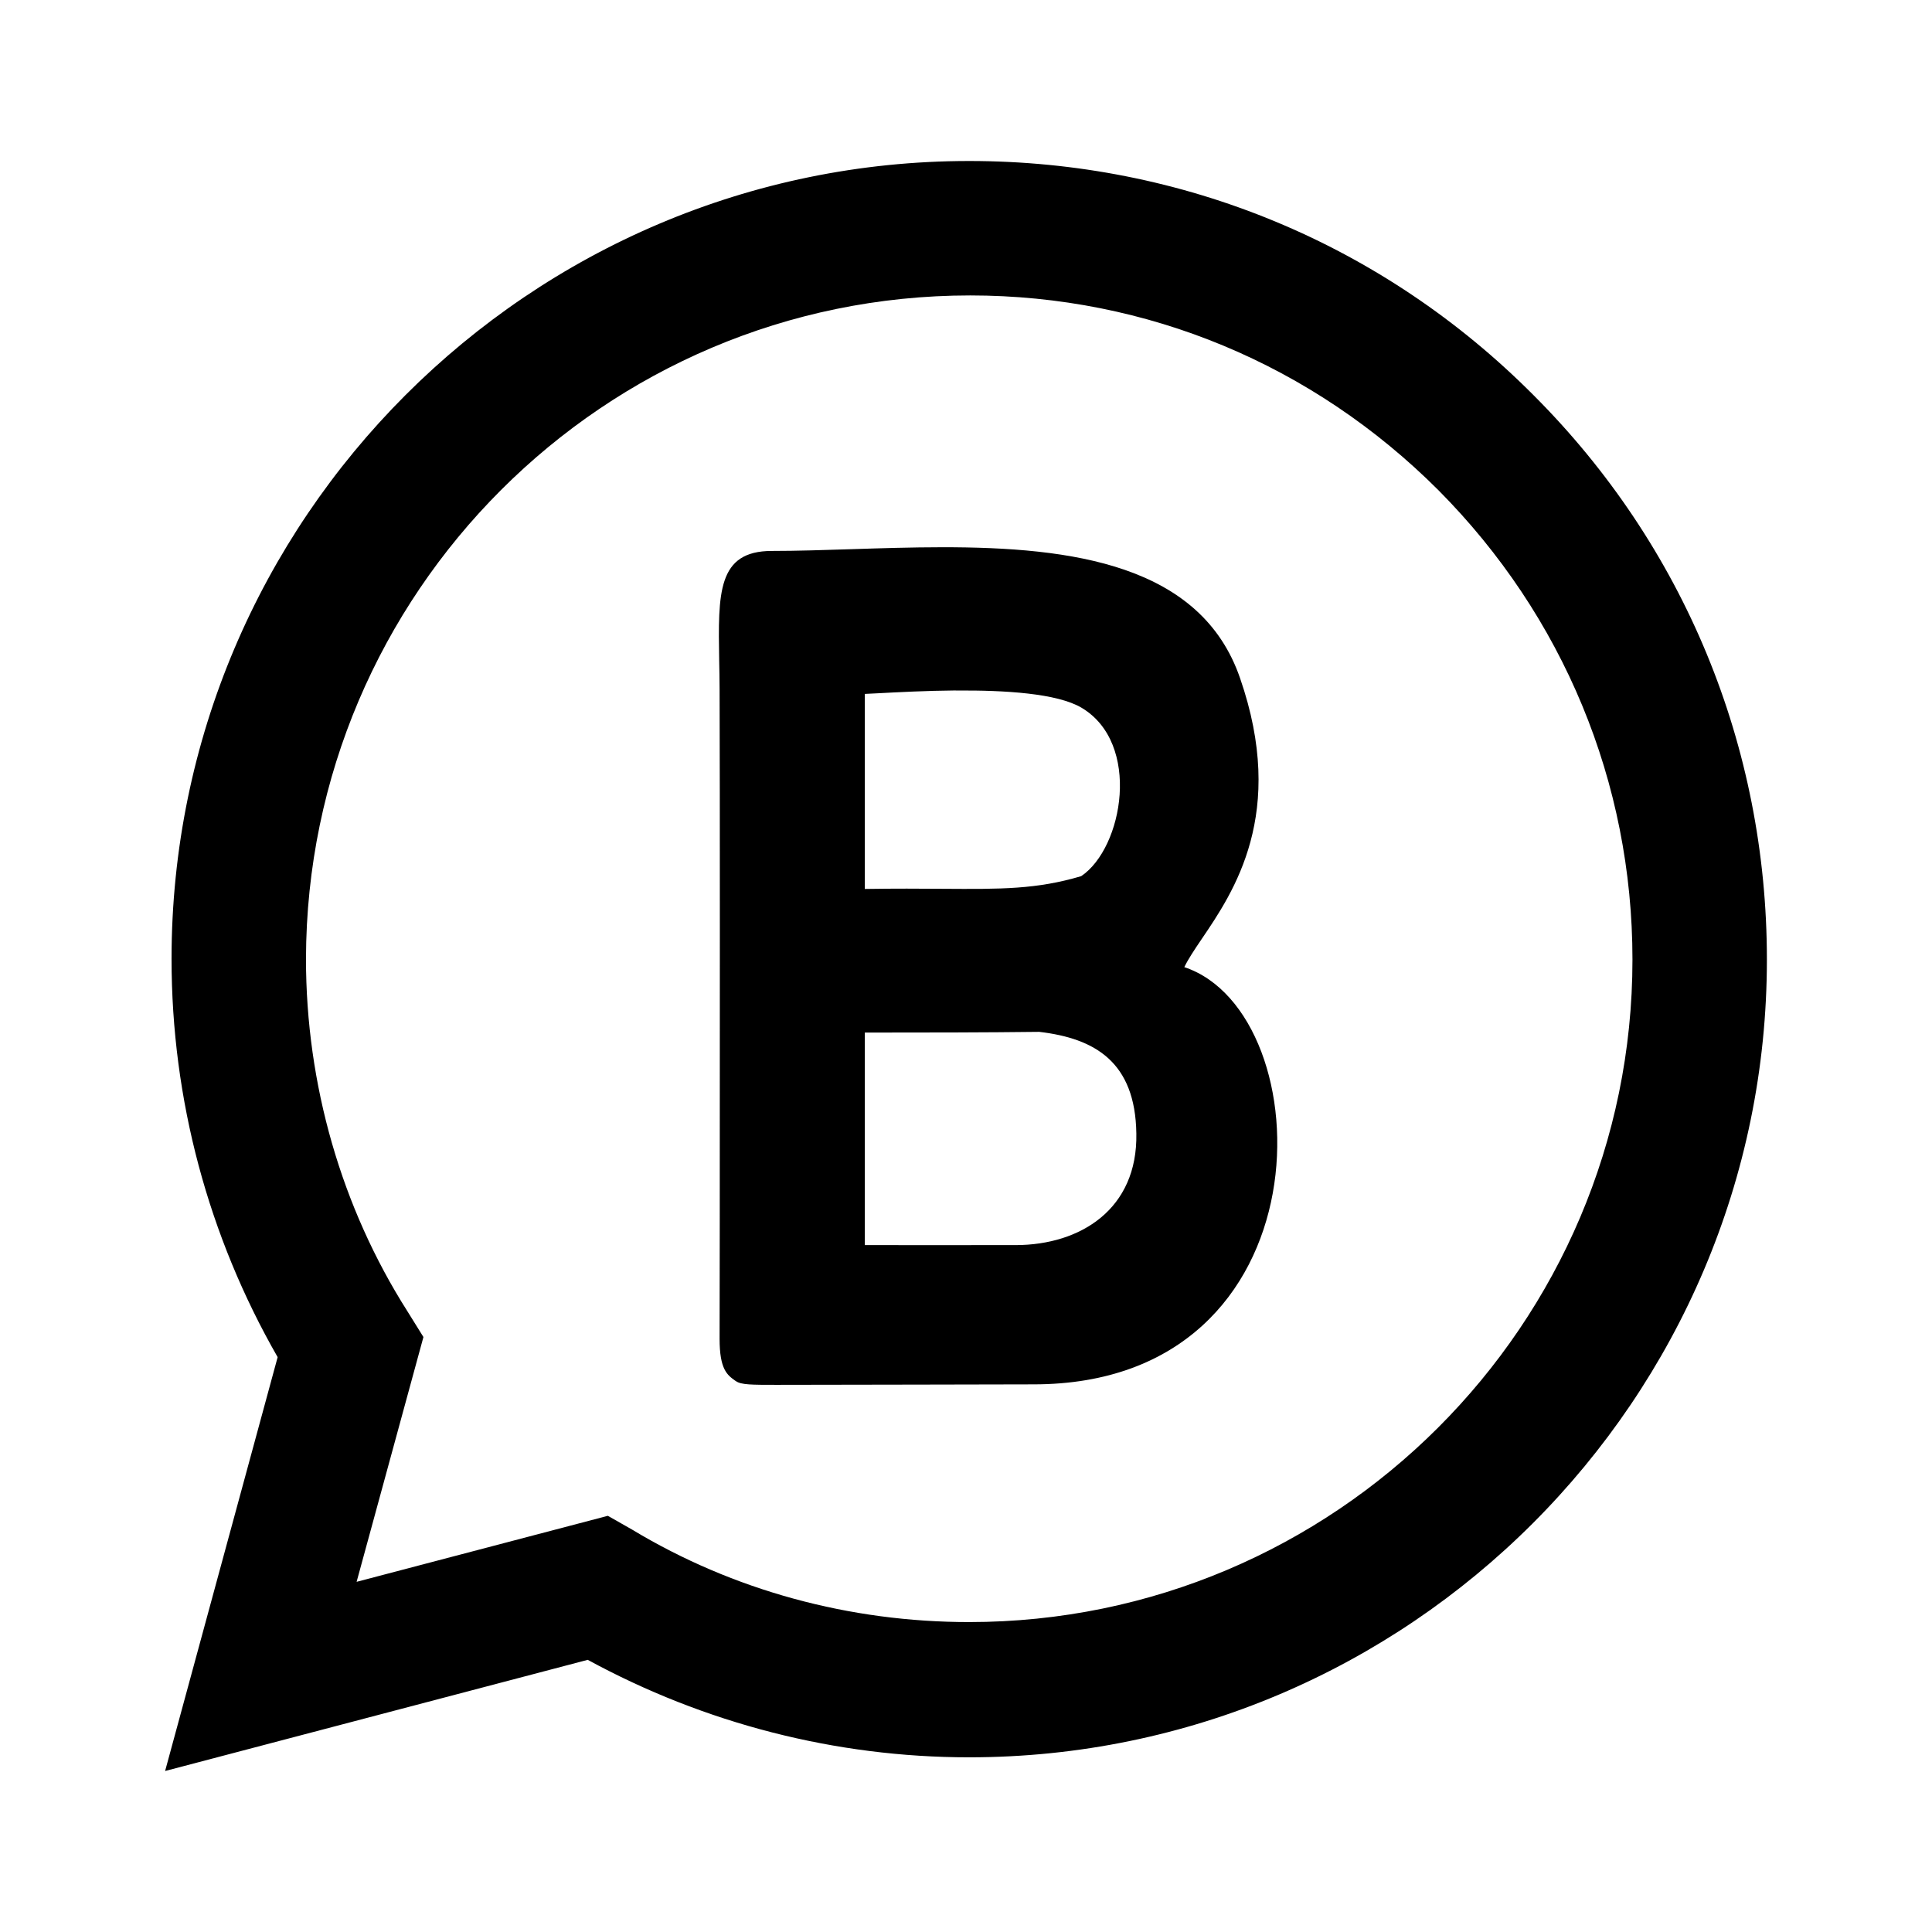 <?xml version="1.0" encoding="UTF-8" standalone="no"?>
<svg
   width="24"
   height="24"
   viewBox="0 0 24 24"
   fill="none"
   version="1.1"
   id="svg8"
   sodipodi:docname="whatsapp_business.svg"
   inkscape:version="1.1 (c68e22c387, 2021-05-23)"
   xmlns:inkscape="http://www.inkscape.org/namespaces/inkscape"
   xmlns:sodipodi="http://sodipodi.sourceforge.net/DTD/sodipodi-0.dtd"
   xmlns="http://www.w3.org/2000/svg"
   xmlns:svg="http://www.w3.org/2000/svg">
  <defs
     id="defs12" />
  <sodipodi:namedview
     id="namedview10"
     pagecolor="#ffffff"
     bordercolor="#666666"
     borderopacity="1.0"
     inkscape:pageshadow="2"
     inkscape:pageopacity="0.0"
     inkscape:pagecheckerboard="0"
     showgrid="false"
     inkscape:zoom="16.916667"
     inkscape:cx="6.2068965"
     inkscape:cy="13.034483"
     inkscape:window-width="1920"
     inkscape:window-height="1001"
     inkscape:window-x="-9"
     inkscape:window-y="-9"
     inkscape:window-maximized="1"
     inkscape:current-layer="svg8" />
  <path
     id="path904"
     style="fill:#000000;stroke-width:0.867;stroke:none"
     d="m 11.698,6.798 c -0.375,4.116e-4 -0.751,0.012 -1.116,0.024 -0.345,0.011 -0.681,0.022 -0.994,0.022 -0.677,1.041e-4 -0.668,0.522 -0.654,1.361 0.002,0.113 0.005,0.232 0.005,0.356 0.005,1.321 0.003,4.439 0.002,6.63 l -0.002,1.439 c -1.994e-4,0.382 0.095,0.451 0.195,0.522 l 0.008,0.005 c 0.065,0.046 0.197,0.046 0.501,0.046 0.638,-6.07e-4 1.233,-0.002 1.768,-0.003 h 0.002 c 0.544,-0.001 1.026,-0.003 1.426,-0.003 3.699,0 3.602,-4.608 1.873,-5.183 0.047,-0.098 0.123,-0.212 0.213,-0.345 0.401,-0.59 1.062,-1.563 0.479,-3.246 C 14.918,7.013 13.323,6.796 11.698,6.798 Z m 0.176,1.78 c 0.612,-0.005 1.258,0.035 1.56,0.213 0.747,0.442 0.519,1.742 -0.003,2.093 -0.554,0.164 -0.989,0.162 -1.724,0.157 -0.273,-0.002 -0.587,-0.004 -0.964,0.002 V 8.62 c 0.044,-0.002 0.092,-0.004 0.144,-0.007 0.263,-0.014 0.62,-0.033 0.987,-0.036 z m 1.036,4.24 c 0.692,0.081 1.193,0.374 1.206,1.262 0.018,0.942 -0.696,1.385 -1.495,1.387 -0.706,0.001 -1.529,0 -1.878,0 v -2.64 c 0.755,0 1.508,-10e-4 2.168,-0.009 z M 12.039,2 c -5.46,0 -9.908,4.45 -9.908,9.91 0,1.75 0.458,3.449 1.318,4.949 L 2.051,22 l 5.25,-1.381 c 1.45,0.79 3.078,1.211 4.738,1.211 5.46,0 9.91,-4.45 9.91,-9.91 0,-2.65 -1.028,-5.14 -2.898,-7.01 C 17.181,3.03 14.689,2 12.039,2 Z m 0.012,1.67 c 2.2,0 4.258,0.86 5.818,2.42 1.55,1.56 2.41,3.63 2.41,5.83 0,4.54 -3.7,8.23 -8.24,8.23 -1.48,0 -2.929,-0.39 -4.189,-1.15 L 7.551,18.83 4.43,19.65 5.26,16.609 5.061,16.289 c -0.82,-1.29 -1.26,-2.819 -1.26,-4.379 0.01,-4.54 3.7,-8.24 8.25,-8.24 z" />
</svg>
